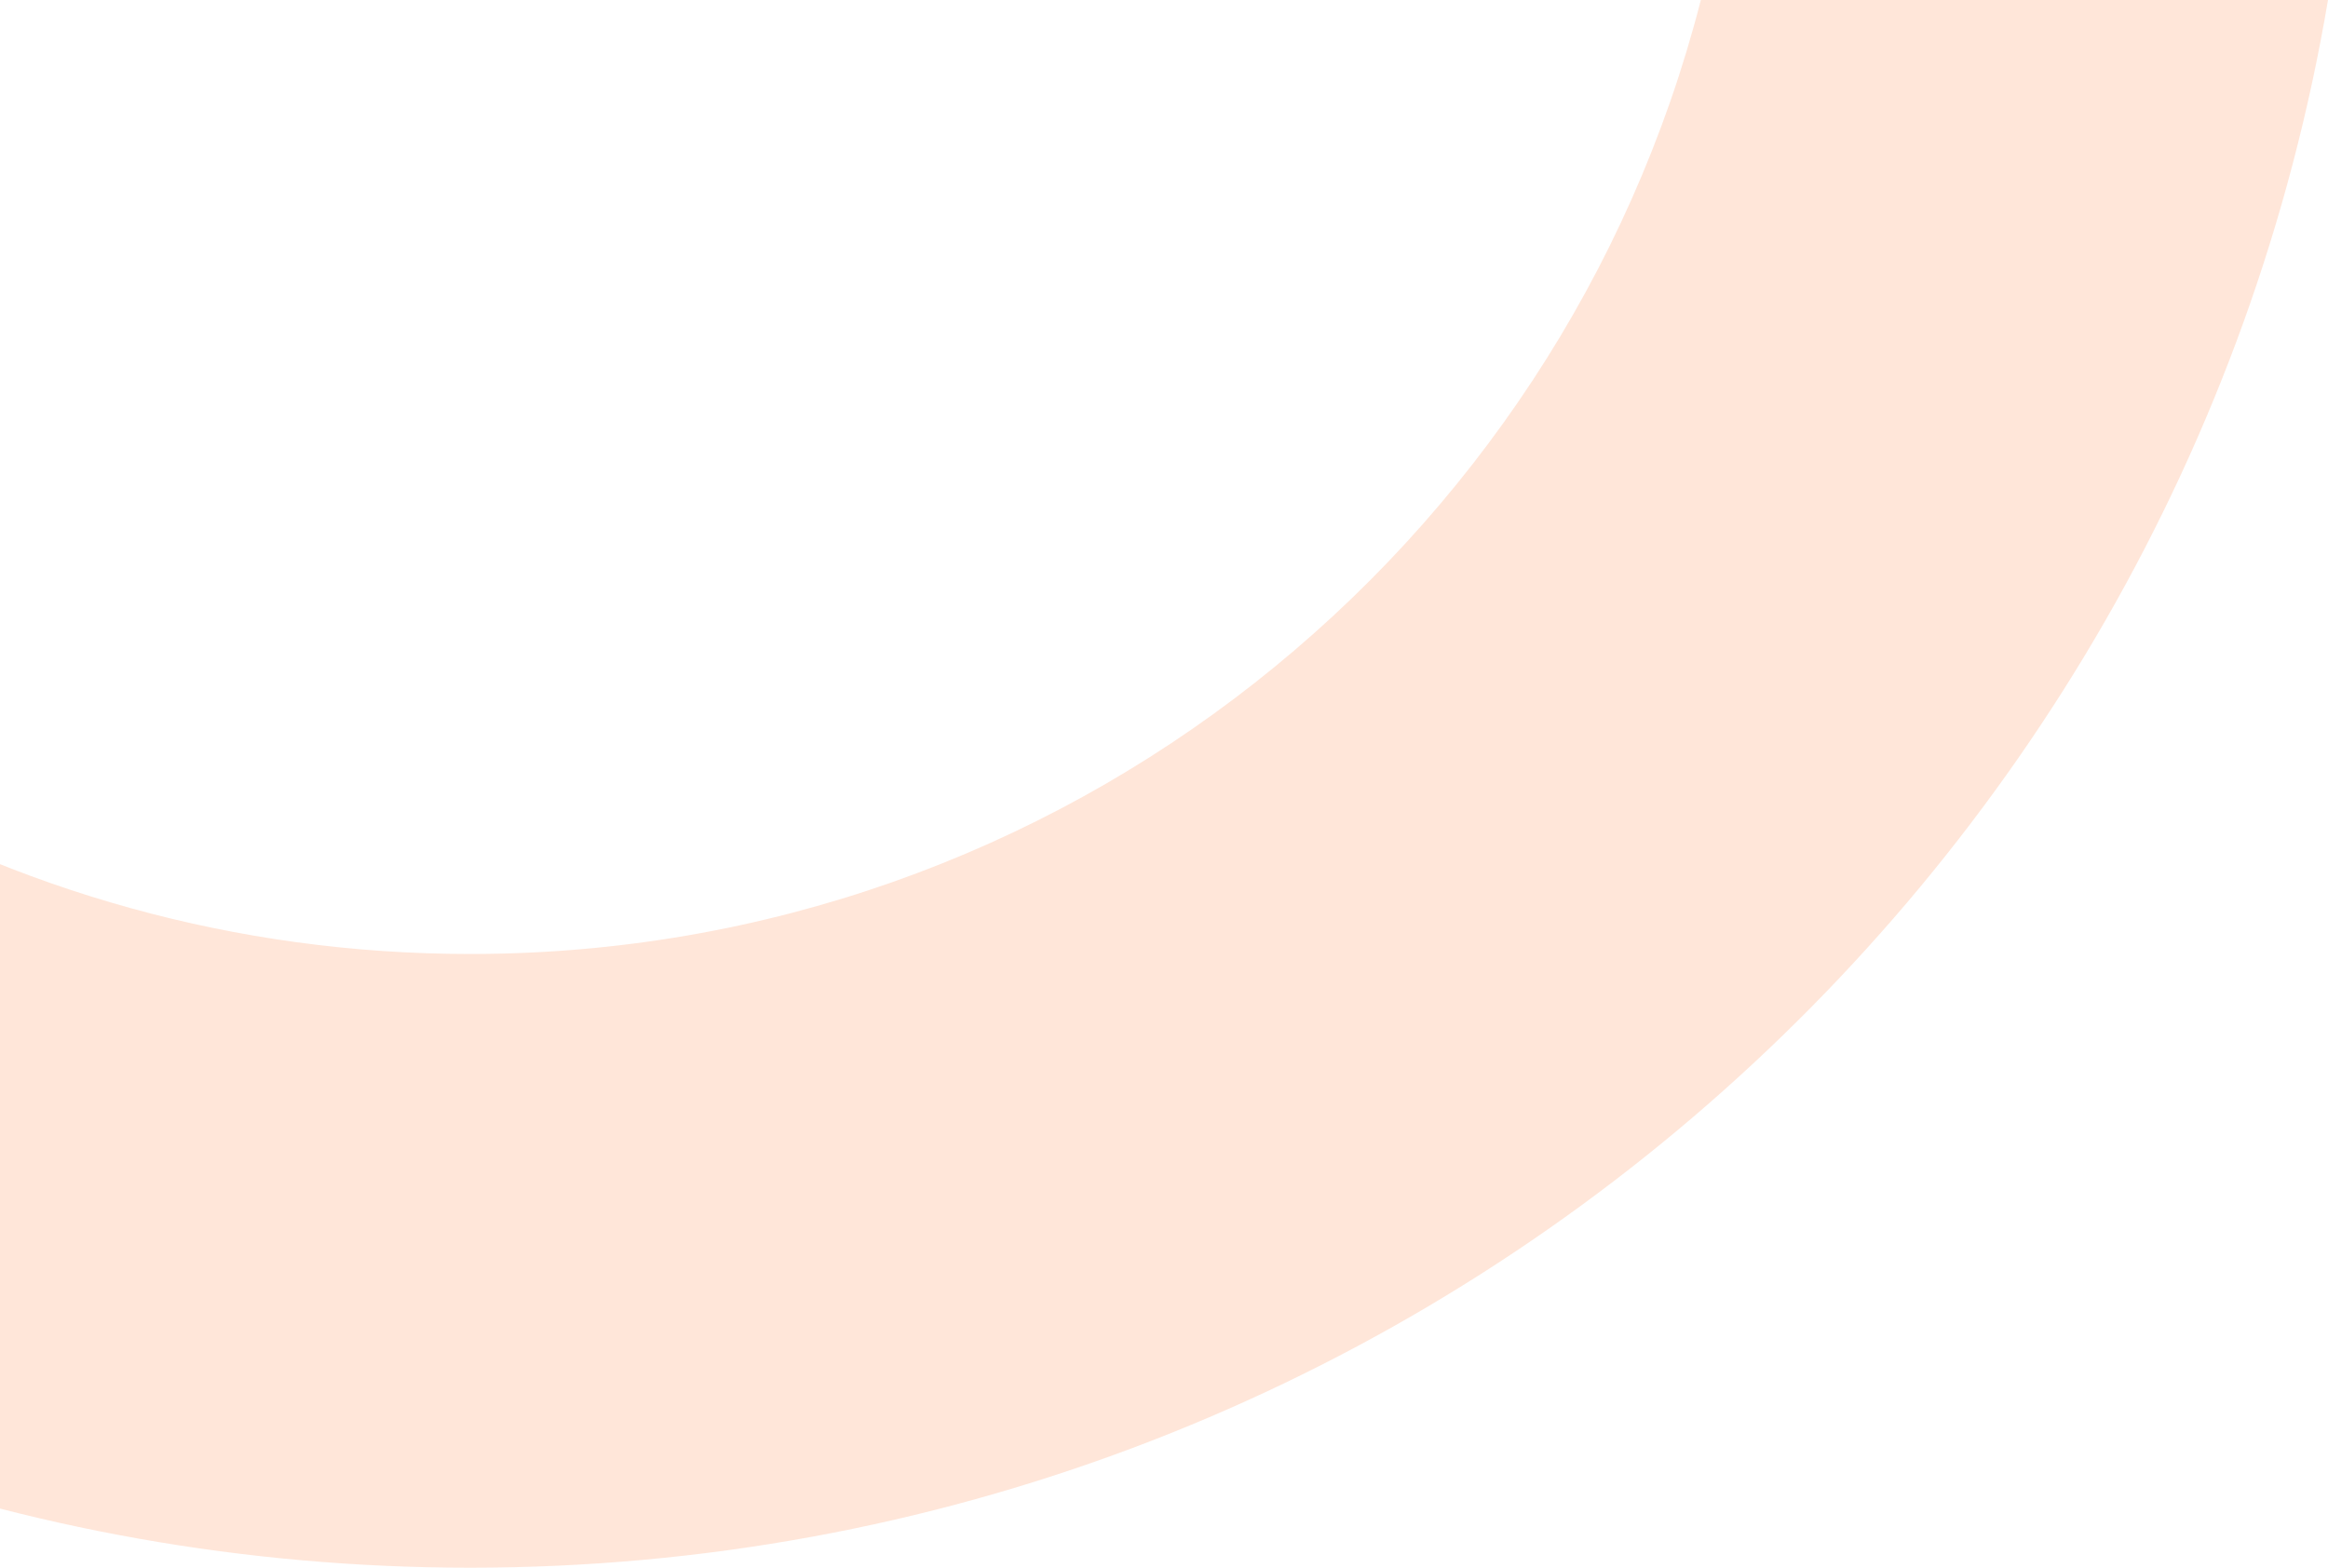 <svg width="147" height="99" viewBox="0 0 147 99" fill="none" xmlns="http://www.w3.org/2000/svg">
<path id="Intersect" opacity="0.5" d="M-11 91.864C1.693 96.481 15.395 99 29.684 99C88.595 99 137.507 56.196 147 0L107.399 -1.73102e-06C98.527 34.639 67.097 60.244 29.684 60.244C14.835 60.244 0.928 56.21 -11 49.179L-11 91.864Z" fill="#FF6E1F" fill-opacity="0.34"/>
</svg>
